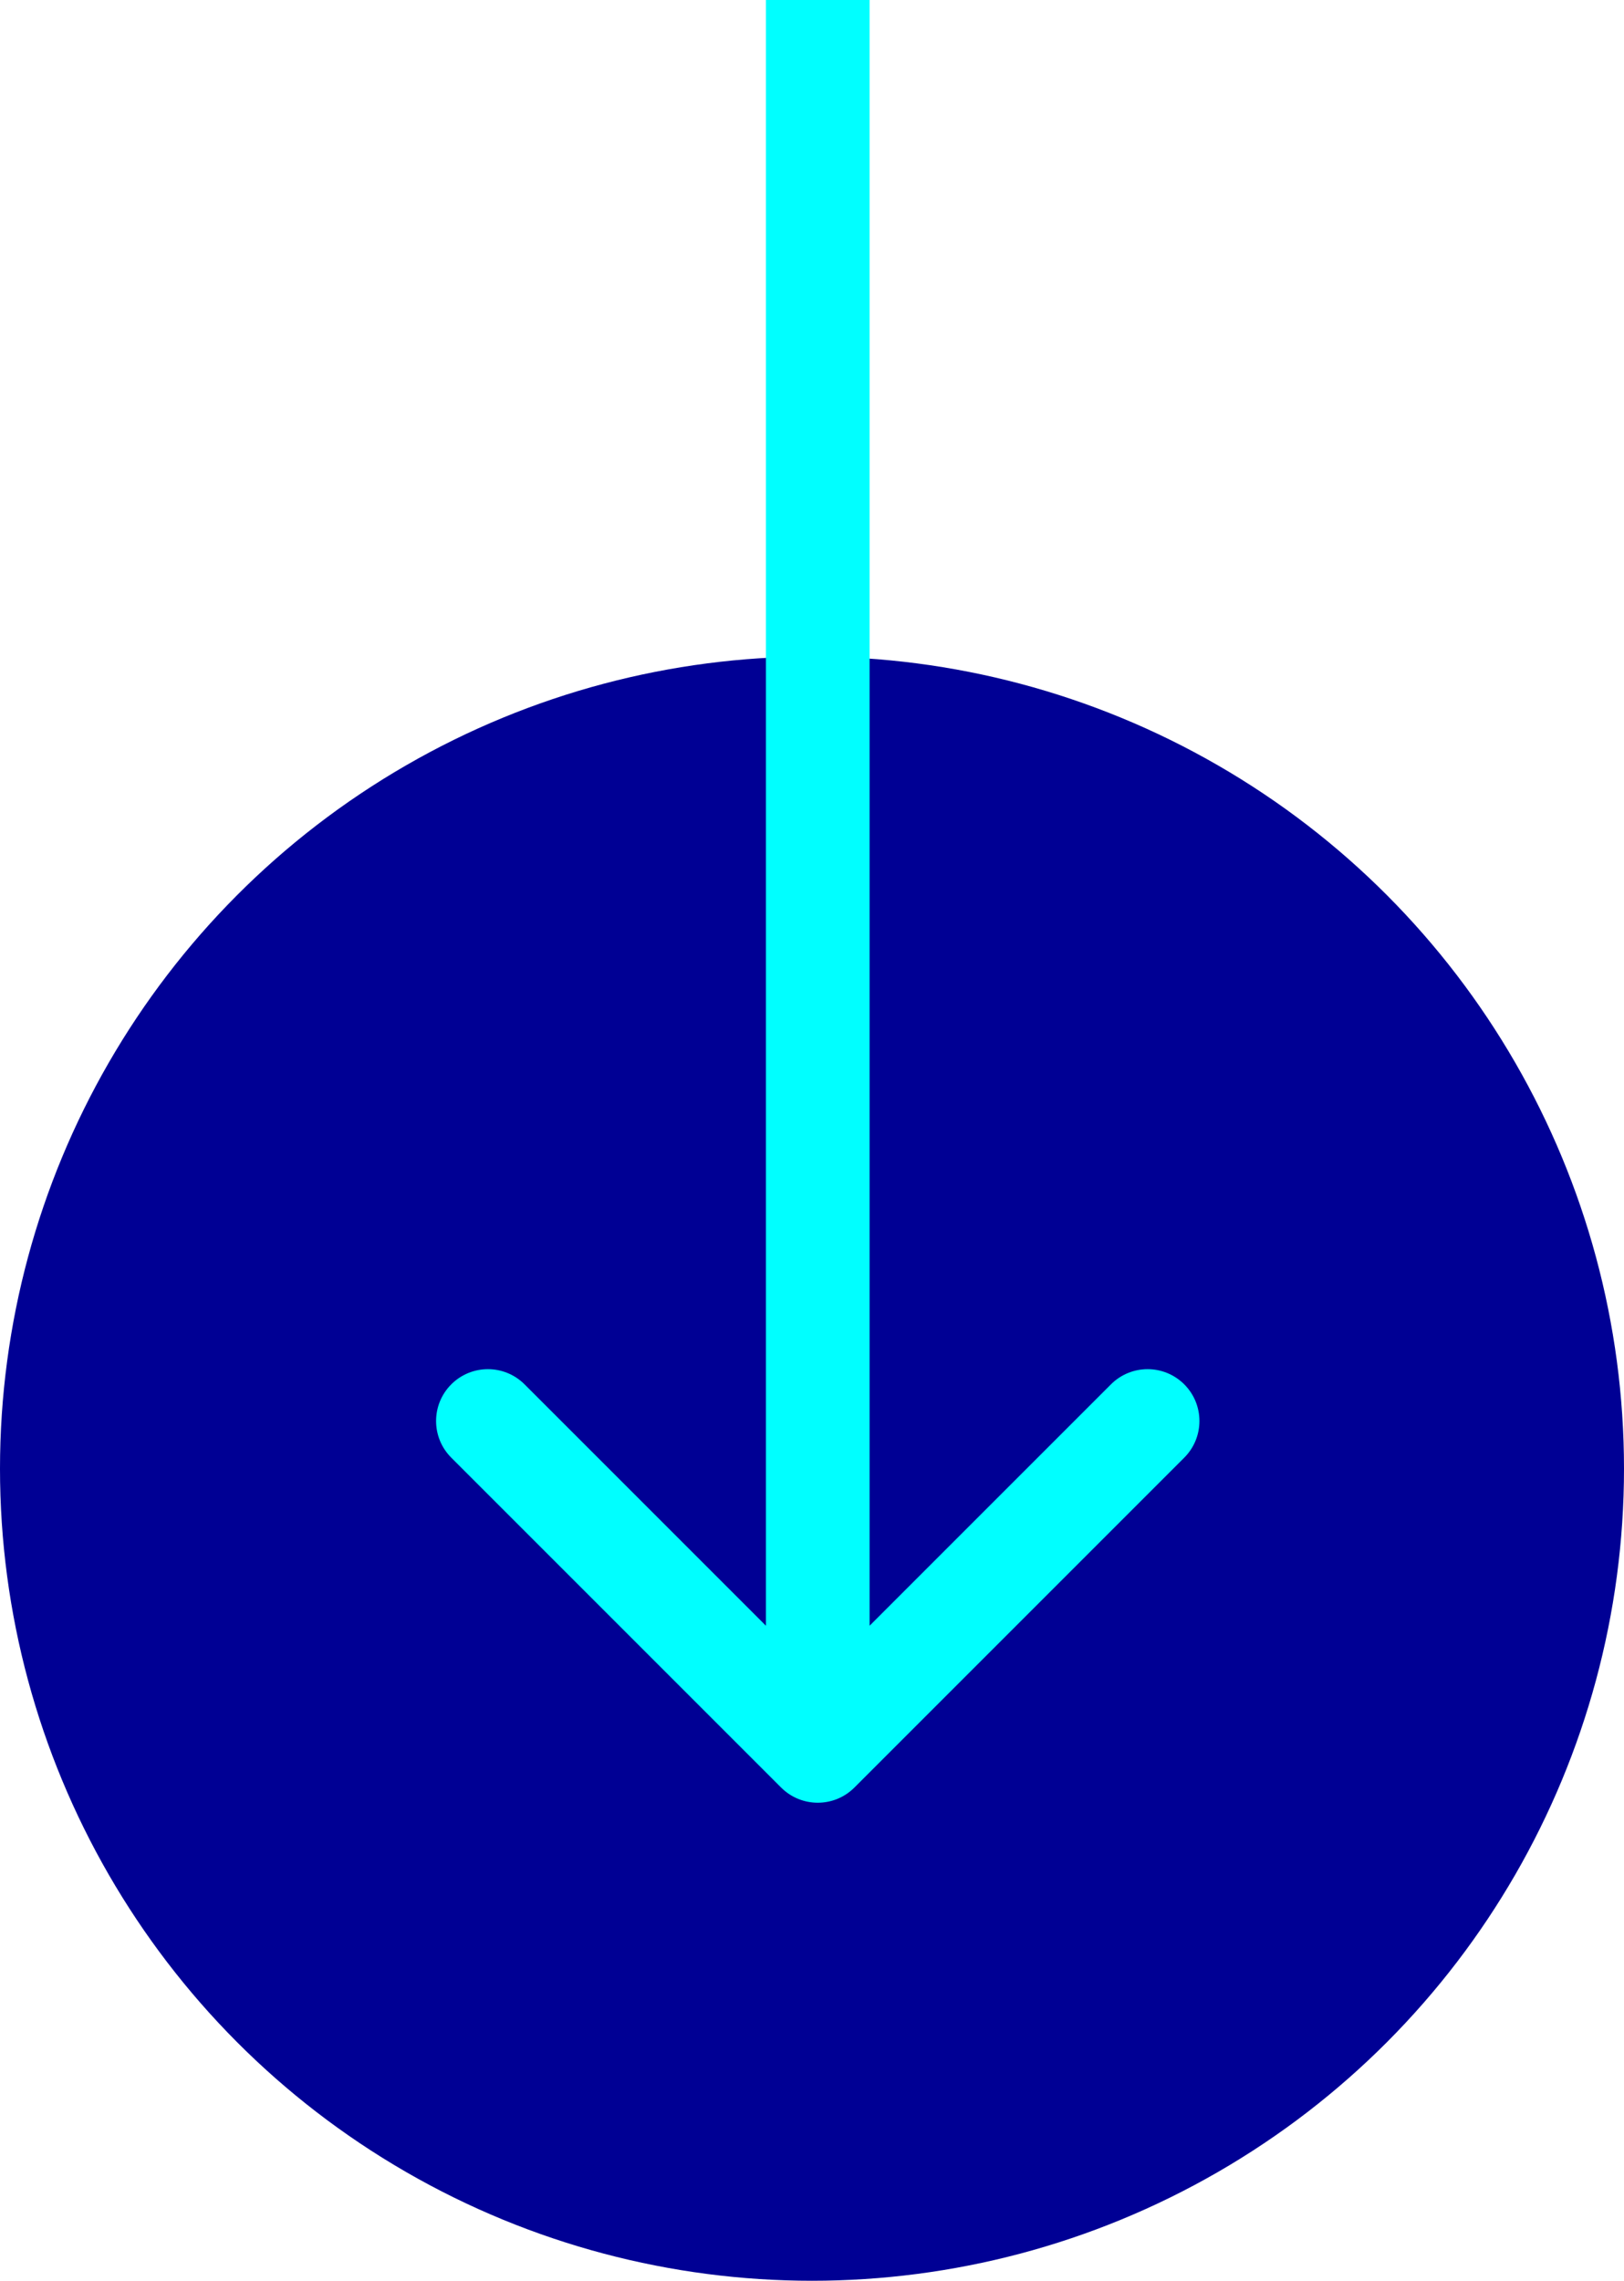 <svg width="141" height="198" viewBox="0 0 141 198" fill="none" xmlns="http://www.w3.org/2000/svg">
<circle cx="70.5" cy="127.5" r="70.5" fill="#000094"/>
<path d="M67.818 155.182C69.575 156.939 72.425 156.939 74.182 155.182L102.82 126.544C104.577 124.787 104.577 121.938 102.82 120.18C101.062 118.423 98.213 118.423 96.456 120.18L71 145.636L45.544 120.18C43.787 118.423 40.938 118.423 39.18 120.18C37.423 121.938 37.423 124.787 39.18 126.544L67.818 155.182ZM66.5 -3.93403e-07L66.5 152L75.5 152L75.5 3.93403e-07L66.5 -3.93403e-07Z" fill="#00FFFF"/>
</svg>
